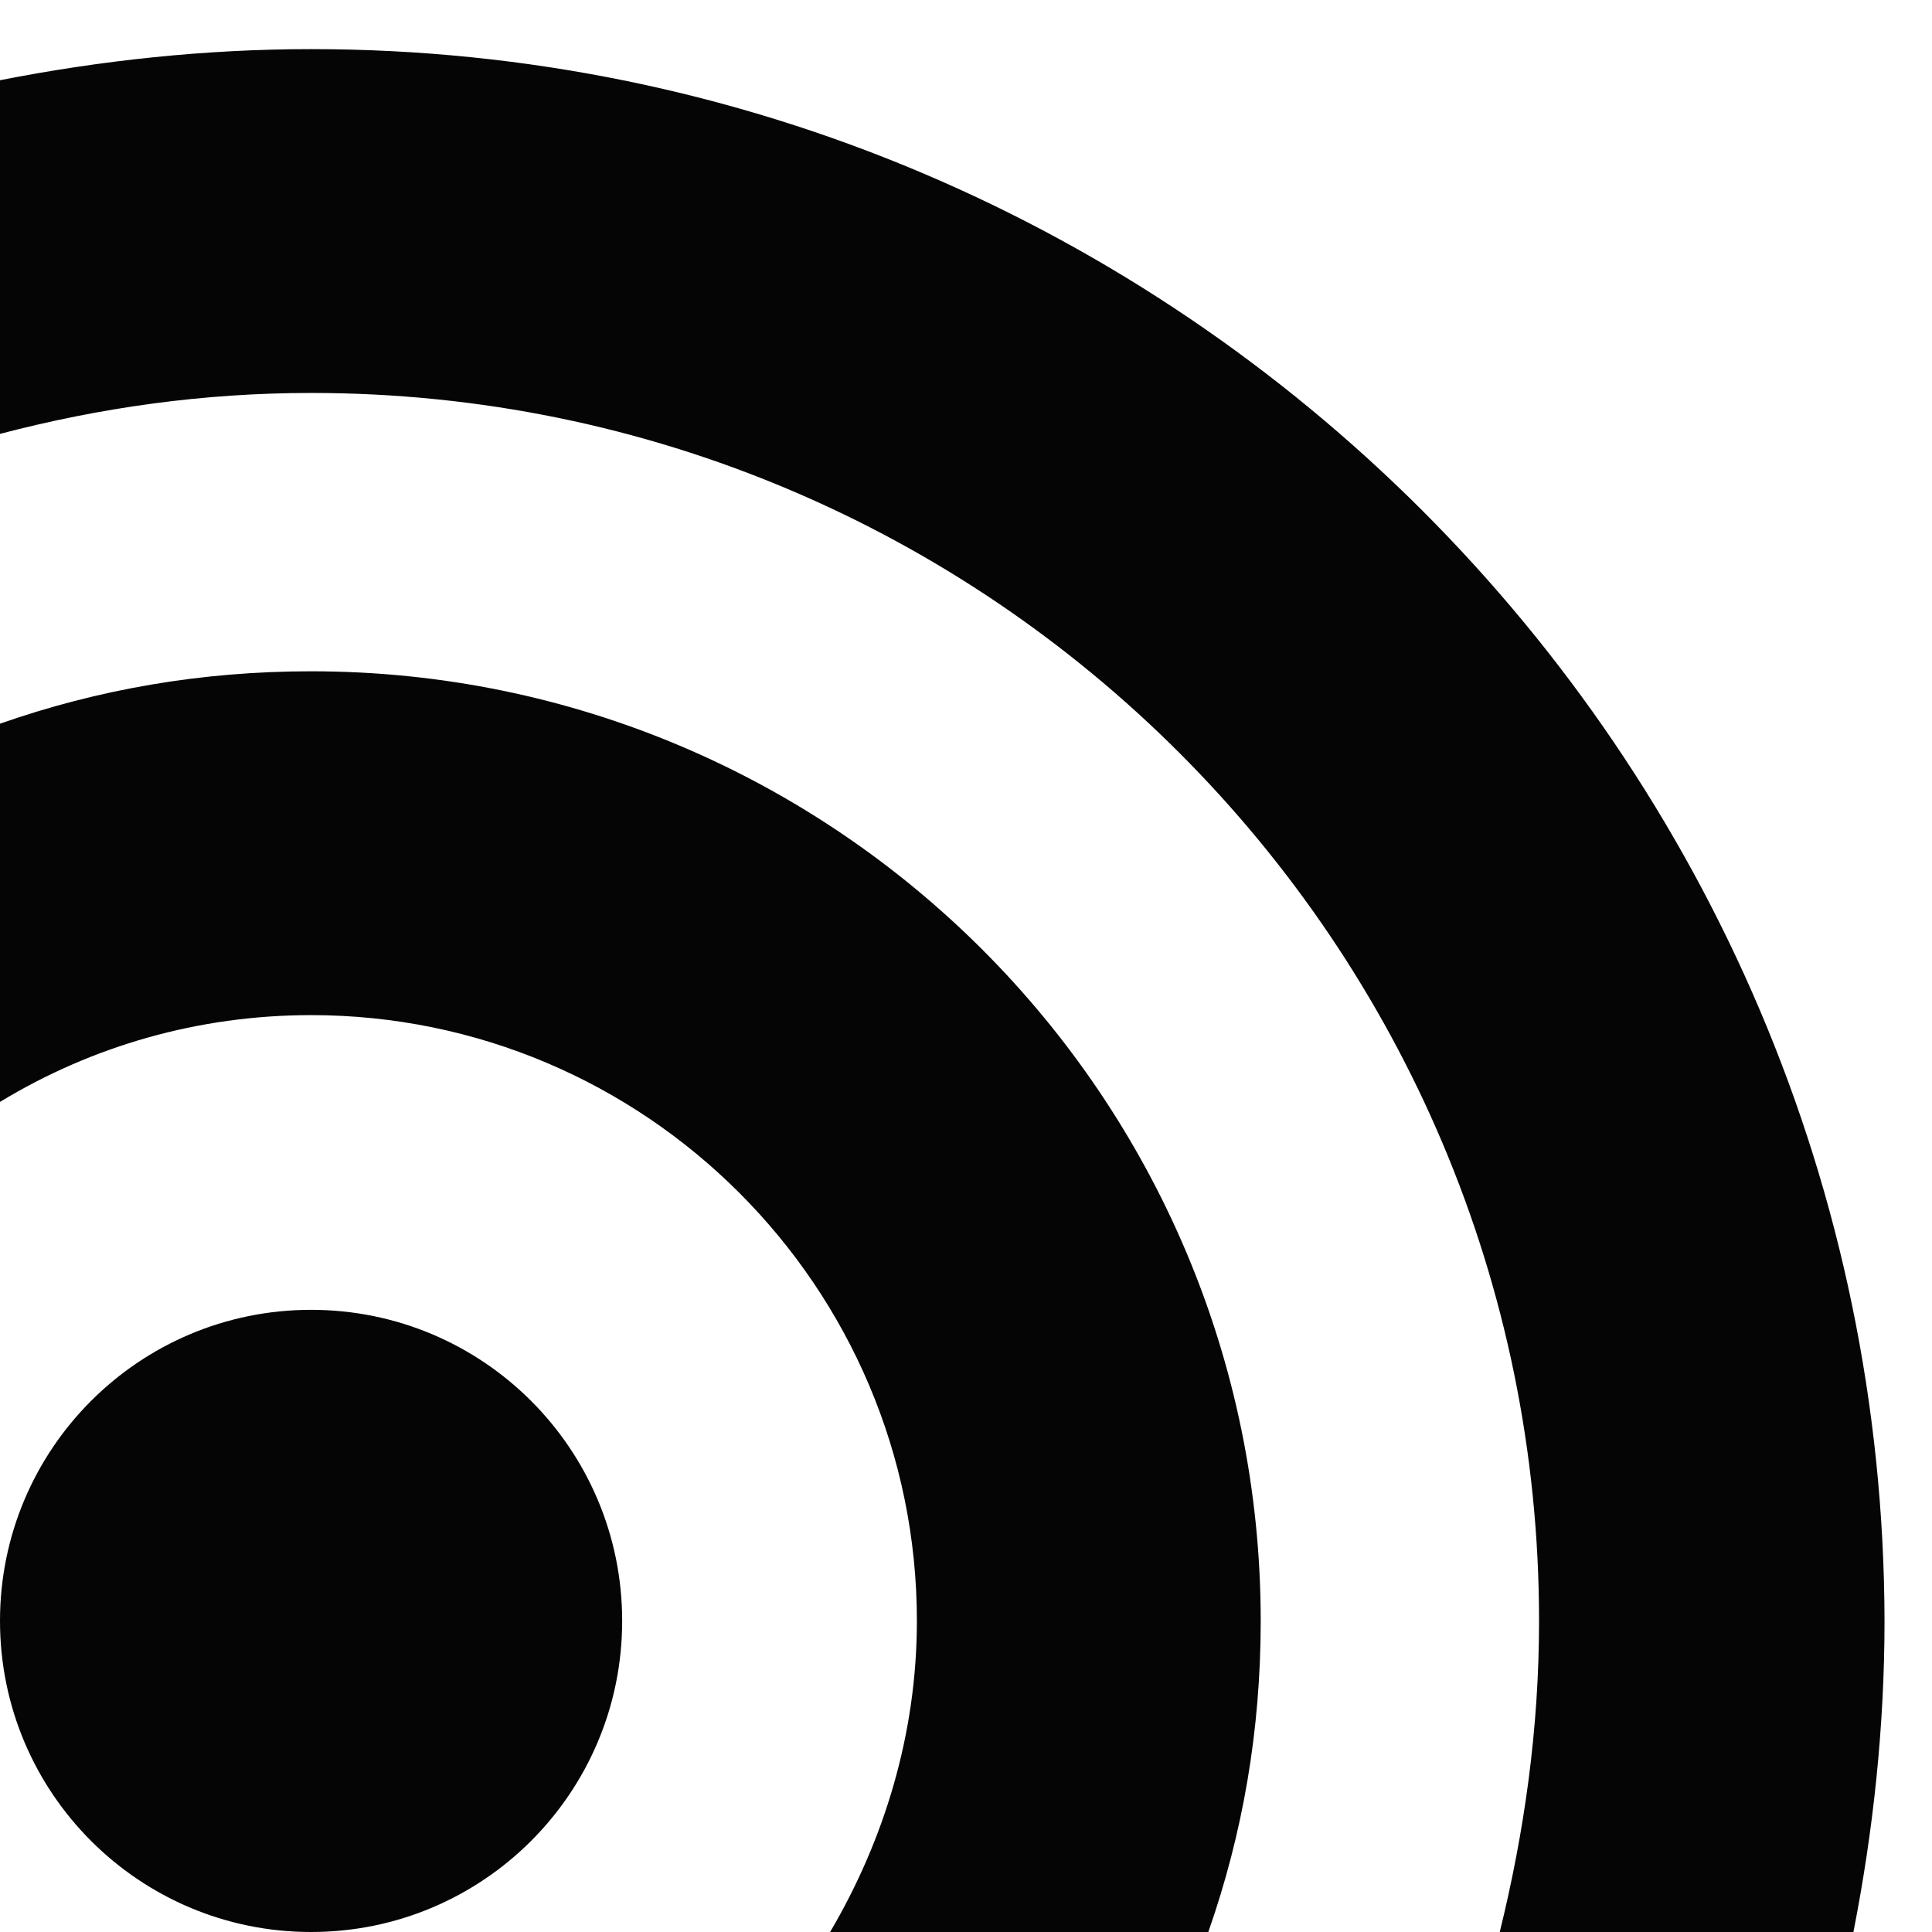 <?xml version="1.0" encoding="utf-8"?>
<!-- Generator: Adobe Illustrator 24.2.3, SVG Export Plug-In . SVG Version: 6.00 Build 0)  -->
<svg version="1.2" baseProfile="tiny" id="Calque_1"
	 xmlns="http://www.w3.org/2000/svg" xmlns:xlink="http://www.w3.org/1999/xlink" x="0px" y="0px" width="118px" height="118px" viewBox="0 0 118 118"
	 overflow="visible" xml:space="preserve">
<path fill="#050506" d="M77,99c0,6.7-1.1,13-3.2,19H50.7c3.3-5.6,5.3-12.1,5.3-19c0-20.4-16.6-37-37-37c-6.9,0-13.4,1.9-19,5.3V44.2
	C6,42.1,12.3,41,19,41C51,41,77,67,77,99z M19,3C12.5,3,6.1,3.7,0,4.9v21.6C6.1,24.9,12.4,24,19,24c41.4,0,75,33.6,75,75
	c0,6.6-0.9,12.9-2.4,19h21.6c1.2-6.1,1.9-12.5,1.9-19C115,46.1,71.9,3,19,3z M19,80C8.5,80,0,88.5,0,99s8.5,19,19,19s19-8.5,19-19
	S29.5,80,19,80z"/>
</svg>
